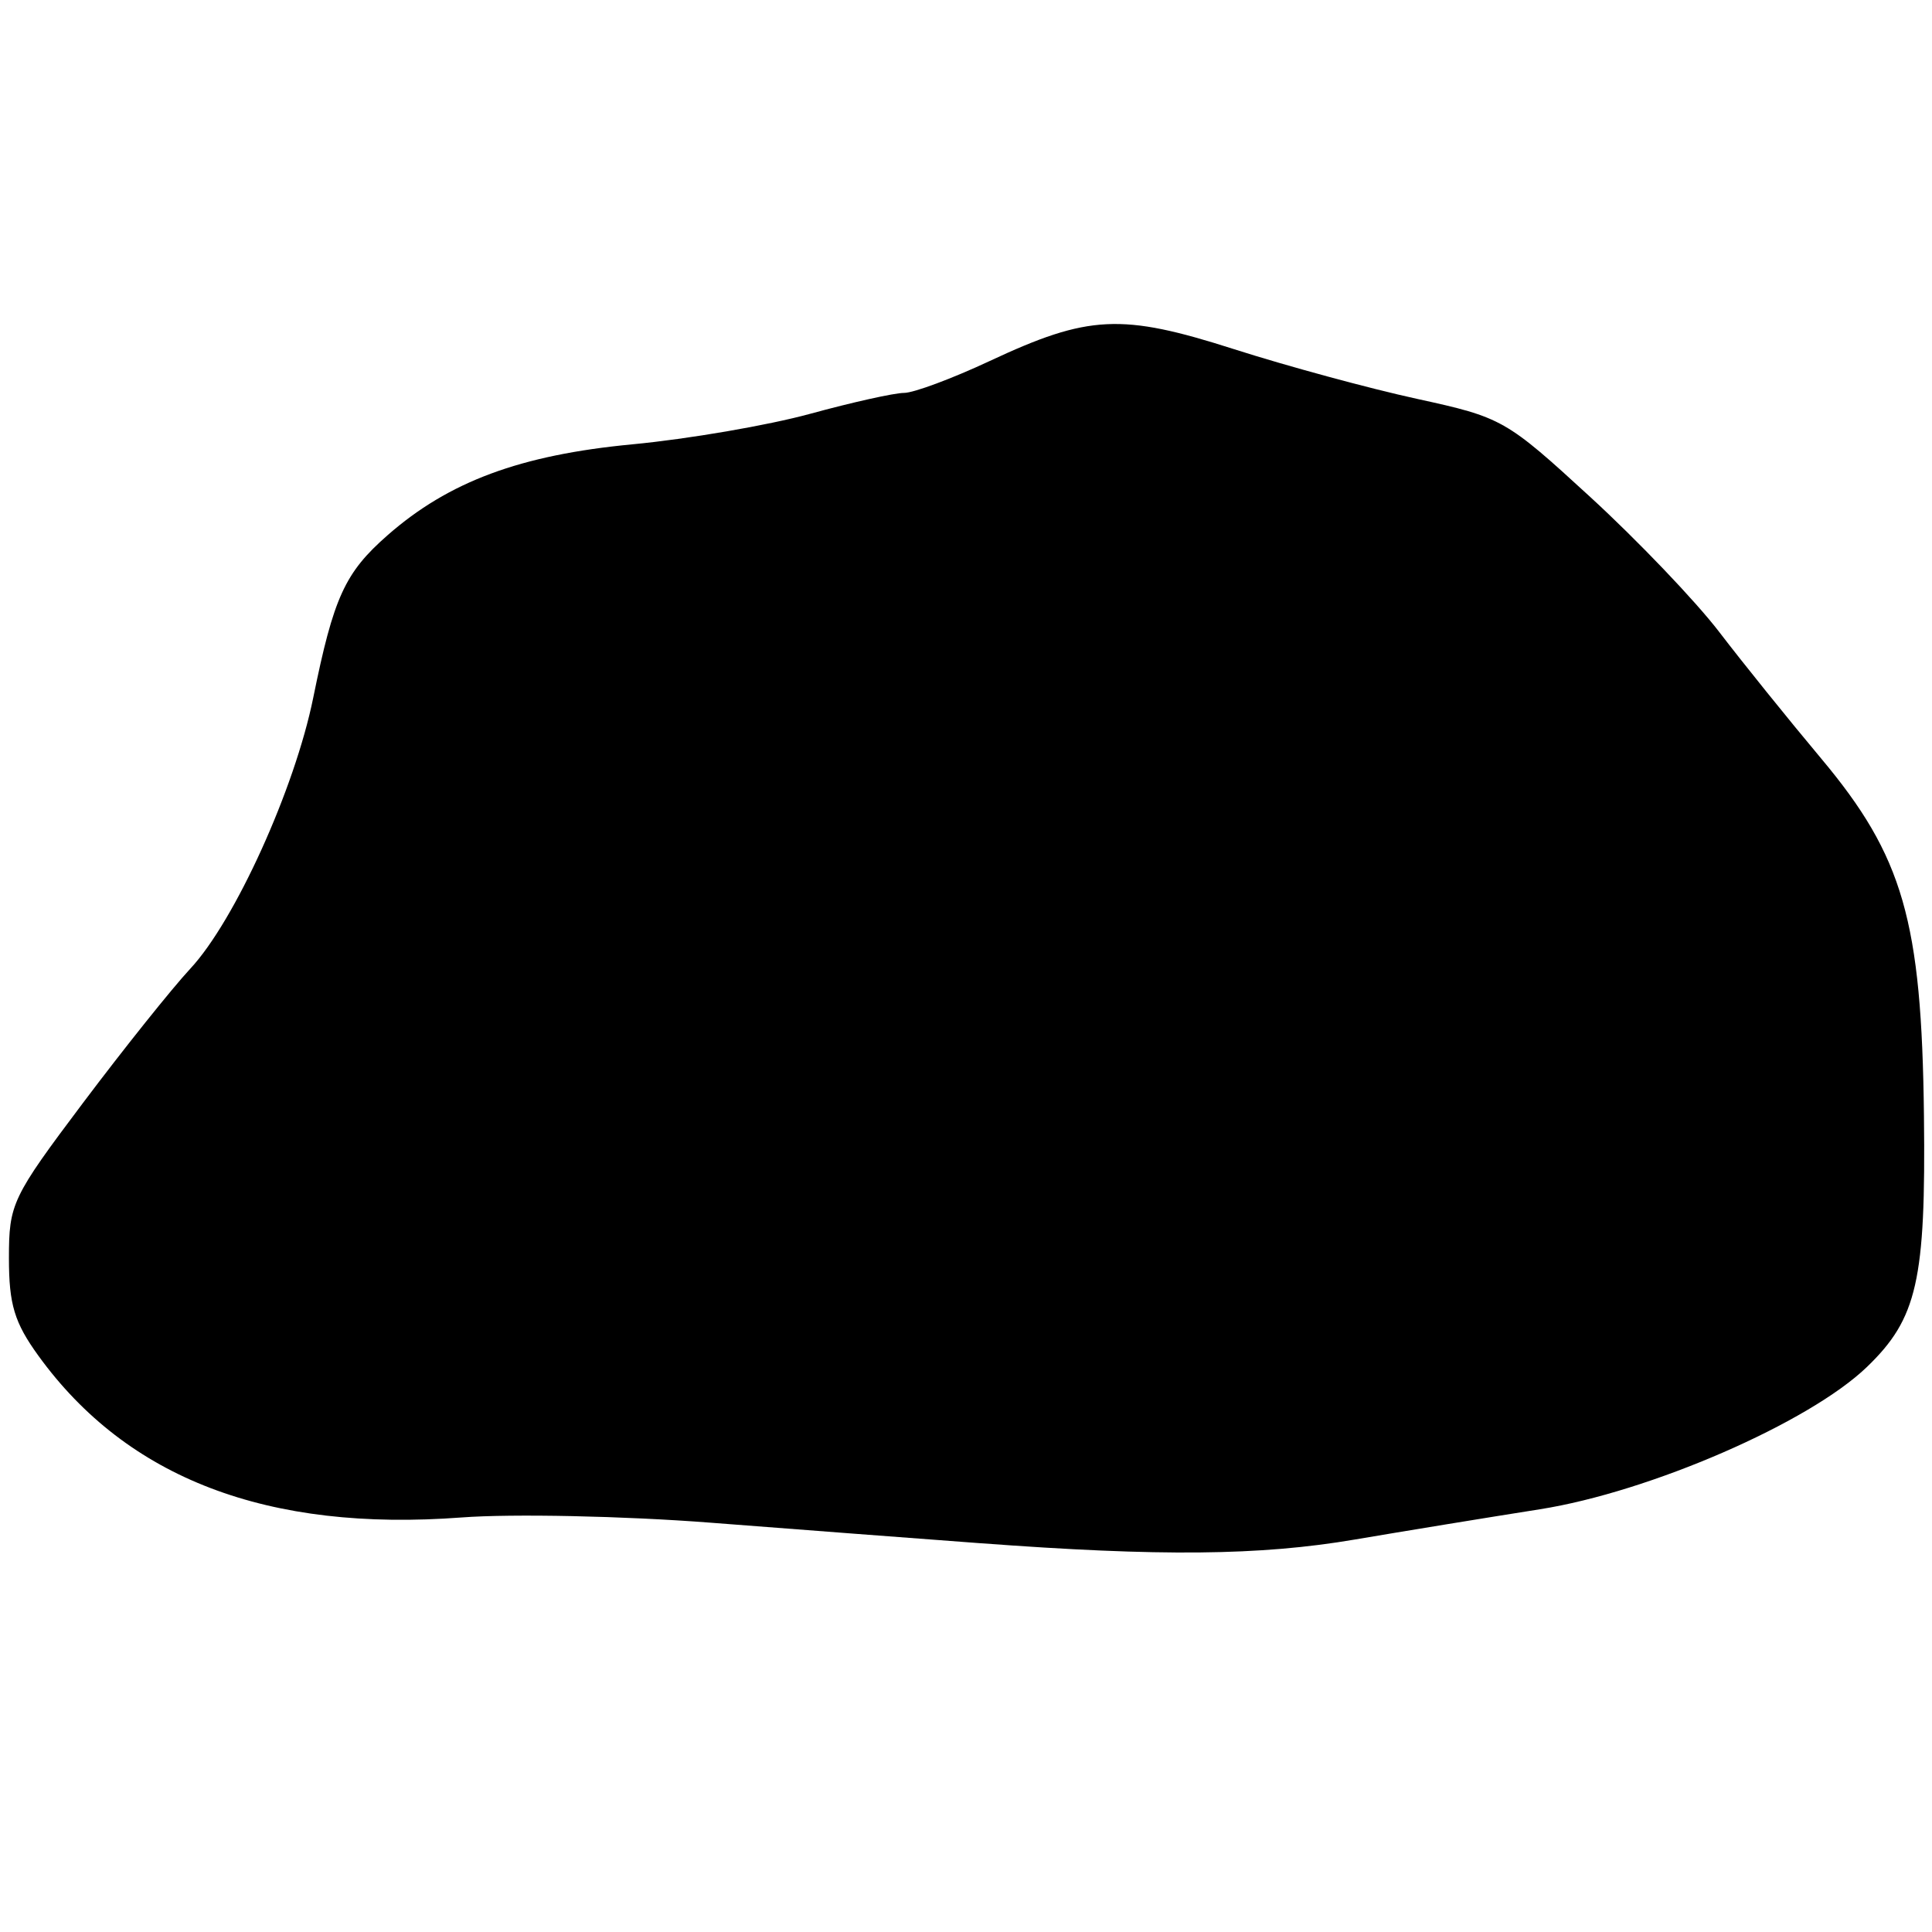 <?xml version="1.0" encoding="UTF-8" standalone="no"?>
<!-- Created with Inkscape (http://www.inkscape.org/) -->

<svg
   xmlns:dc="http://purl.org/dc/elements/1.1/"
   xmlns:cc="http://creativecommons.org/ns#"
   xmlns:rdf="http://www.w3.org/1999/02/22-rdf-syntax-ns#"
   xmlns:svg="http://www.w3.org/2000/svg"
   xmlns="http://www.w3.org/2000/svg"
   xmlns:sodipodi="http://sodipodi.sourceforge.net/DTD/sodipodi-0.dtd"
   xmlns:inkscape="http://www.inkscape.org/namespaces/inkscape"
   version="1.1"
   id="svg272"
   width="60.8"
   height="60.8"
   viewBox="0 0 60.8 60.8"
   sodipodi:docname="stone.svg"
   inkscape:version="0.92.3 (2405546, 2018-03-11)">
  <defs
     id="defs276" />
  <sodipodi:namedview
     pagecolor="#ffffff"
     bordercolor="#666666"
     borderopacity="1"
     objecttolerance="10"
     gridtolerance="10"
     guidetolerance="10"
     inkscape:pageopacity="0"
     inkscape:pageshadow="2"
     inkscape:window-width="1493"
     inkscape:window-height="982"
     id="namedview274"
     showgrid="false"
     inkscape:zoom="10.932243"
     inkscape:cx="42.519371"
     inkscape:cy="30.51931"
     inkscape:window-x="0"
     inkscape:window-y="0"
     inkscape:window-maximized="0"
     inkscape:current-layer="svg272" />
  <g
     id="g282"
     transform="matrix(1.011,0,0,1.011,-0.366,-1.223)">
    <path
       style="fill:#000000;stroke-width:0.32"
       d="M 30.88,49.247 C 28.944,49.103 25.162,48.815 22.476,48.607 19.791,48.399 16.309,48.326 14.739,48.444 8.695,48.9 4.326,47.233 1.559,43.413 0.811,42.38 0.64,41.815 0.64,40.376 c 0,-1.696 0.093,-1.892 2.303,-4.832 1.267,-1.685 2.772,-3.568 3.345,-4.184 1.387,-1.491 3.248,-5.594 3.824,-8.43 0.636,-3.132 0.983,-3.892 2.313,-5.059 1.905,-1.672 4.136,-2.5 7.628,-2.831 1.731,-0.164 4.217,-0.591 5.525,-0.949 1.308,-0.358 2.624,-0.651 2.924,-0.651 0.3,0 1.498,-0.446 2.663,-0.991 3.085,-1.443 4.101,-1.493 7.608,-0.371 1.643,0.526 4.206,1.222 5.696,1.547 2.653,0.579 2.765,0.642 5.396,3.057 1.478,1.356 3.282,3.245 4.011,4.198 0.728,0.952 2.156,2.724 3.172,3.937 2.556,3.051 3.132,5.05 3.202,11.119 0.06,5.133 -0.209,6.316 -1.776,7.825 -1.799,1.733 -6.756,3.889 -10.182,4.429 -1.657,0.261 -4.248,0.685 -5.76,0.942 -2.948,0.501 -6.053,0.532 -11.652,0.114 z"
       id="path290"
       inkscape:connector-curvature="0" />
    <path
       style="fill:#000000;stroke-width:0.32"
       d="M 34.853,49.149 C 34.633,48.932 22.717,48.255 15.2,48.032 8.927,47.846 7.994,47.747 6.64,47.129 4.548,46.175 1.751,43.458 1.097,41.743 0.381,39.87 0.662,39.174 3.737,35.202 5.114,33.424 6.693,31.372 7.247,30.643 8.545,28.933 10.1,25.118 10.719,22.125 c 0.625,-3.021 1.253,-3.863 3.911,-5.239 1.77,-0.917 2.647,-1.159 4.75,-1.31 1.419,-0.102 3.99,-0.553 5.715,-1.001 C 26.819,14.127 28.452,13.76 28.724,13.76 c 0.272,0 1.246,-0.356 2.165,-0.791 3.285,-1.554 4.135,-1.632 7.275,-0.669 1.542,0.473 4.168,1.198 5.835,1.611 2.983,0.739 3.073,0.789 5.787,3.259 1.516,1.38 3.463,3.445 4.326,4.589 0.863,1.144 2.21,2.834 2.994,3.755 1.712,2.011 2.381,3.936 2.865,8.245 0.418,3.715 0.161,6.651 -0.734,8.406 -0.798,1.564 -0.839,1.595 -4.678,3.548 -2.669,1.358 -3.731,1.71 -6.4,2.119 -1.76,0.27 -4.436,0.706 -5.948,0.968 -2.534,0.441 -7.047,0.653 -7.359,0.347 z"
       id="path288"
       inkscape:connector-curvature="0" />
    <path
       style="fill:#000000;stroke-width:0.32"
       d="M 30.88,48.615 C 28.944,48.474 25.175,48.187 22.505,47.976 19.798,47.763 16.398,47.692 14.82,47.815 9.69,48.216 6.449,47.318 3.621,44.712 1.331,42.601 0.503,40.521 1.322,38.939 c 0.514,-0.992 3.712,-5.241 5.185,-6.89 1.644,-1.84 3.661,-6.21 4.278,-9.269 0.675,-3.349 1.064,-3.985 3.254,-5.315 1.916,-1.164 4.173,-1.78 6.565,-1.791 C 21.328,15.67 23.288,15.313 24.96,14.88 c 1.672,-0.433 3.317,-0.79 3.655,-0.794 0.338,-0.004 1.531,-0.453 2.651,-0.998 2.863,-1.395 3.933,-1.466 7.013,-0.468 1.429,0.463 3.97,1.173 5.646,1.578 2.984,0.721 3.101,0.785 5.674,3.109 1.445,1.305 3.291,3.299 4.104,4.431 0.812,1.132 2.02,2.612 2.684,3.29 2.064,2.106 2.857,4.21 3.436,9.123 0.463,3.923 0.026,6.877 -1.294,8.761 -0.675,0.963 -5.603,3.574 -8.053,4.267 -0.922,0.261 -3.044,0.626 -4.716,0.812 -1.672,0.186 -3.616,0.477 -4.32,0.646 -1.473,0.355 -5.494,0.347 -10.56,-0.022 z"
       id="path286"
       inkscape:connector-curvature="0" />
    <path
       style="fill:#000000;stroke-width:0.32"
       d="M 33.44,48.465 C 31.689,48.139 19.943,47.559 14.72,47.541 9.014,47.521 8.735,47.489 7.002,46.677 4.811,45.65 2.725,43.818 1.897,42.195 1.192,40.814 1.123,39.931 1.643,38.96 2.15,38.012 5.964,33 7.06,31.84 8.407,30.416 10.503,25.675 11.166,22.553 c 0.675,-3.178 1.348,-4.076 4.047,-5.397 1.288,-0.631 2.567,-0.929 4.963,-1.157 1.775,-0.169 3.339,-0.377 3.476,-0.461 0.137,-0.084 1.673,-0.462 3.414,-0.839 1.741,-0.377 3.671,-0.948 4.29,-1.268 2.757,-1.428 3.561,-1.466 7.165,-0.337 1.822,0.571 4.486,1.299 5.919,1.618 2.445,0.545 2.738,0.704 4.722,2.56 2.576,2.41 4.441,4.535 5.104,5.819 0.273,0.528 1.189,1.649 2.034,2.49 1.152,1.146 1.707,2.043 2.212,3.575 0.916,2.778 1.417,7.506 1.039,9.819 -0.593,3.636 -1.115,4.262 -5.252,6.301 -2.927,1.443 -3.451,1.582 -10.299,2.738 -2.225,0.375 -9.335,0.679 -10.56,0.451 z"
       id="path284"
       inkscape:connector-curvature="0" />
  </g>
</svg>
